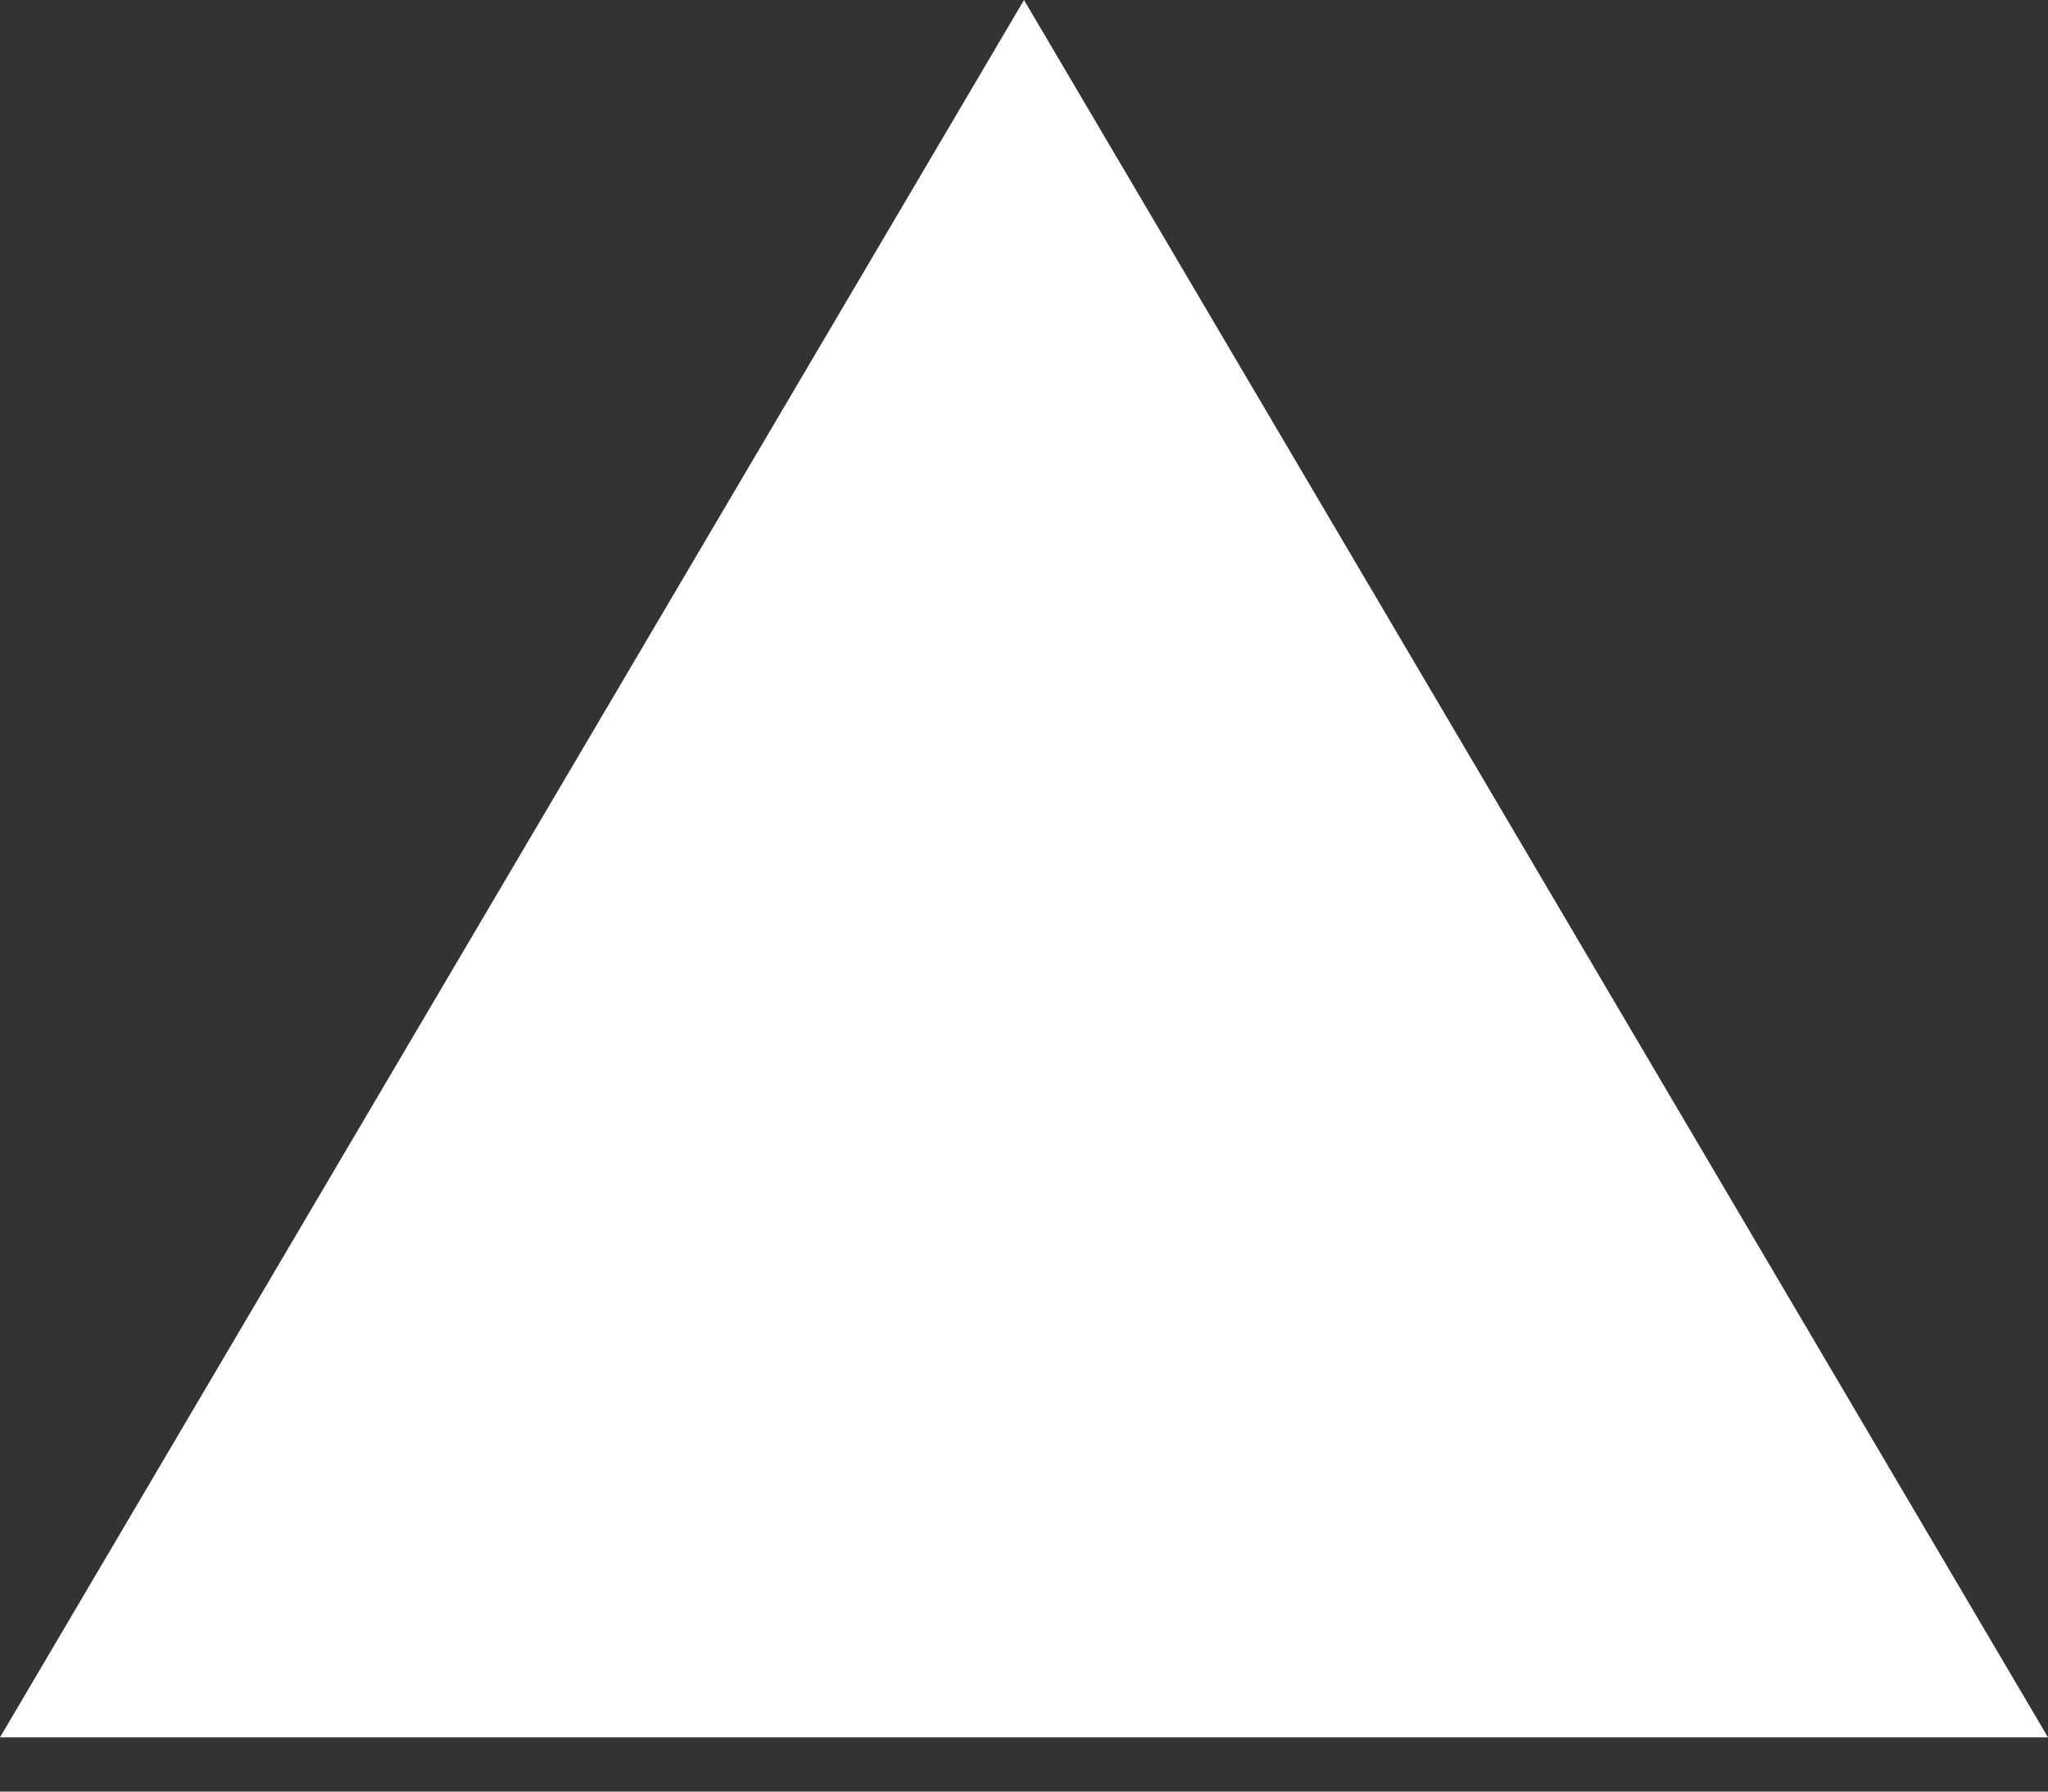 <?xml version="1.0" encoding="UTF-8"?>
<svg width="16px" height="14px" viewBox="0 0 16 14" version="1.1" xmlns="http://www.w3.org/2000/svg" xmlns:xlink="http://www.w3.org/1999/xlink">
    <rect x="0" y="0" width="16" height="14" fill="#333333" stroke="none"/>
    <!-- Generator: Sketch 43 (38999) - http://www.bohemiancoding.com/sketch -->
    <title>Triangle 3</title>
    <desc>Created with Sketch.</desc>
    <defs></defs>
    <g id="Page-1" stroke="none" stroke-width="1" fill="none" fill-rule="evenodd">
        <g id="mobile_gallery" transform="translate(-202, -133)" fill="#FFFFFF">
            <g id="Group-Copy-2" transform="translate(82, 120)">
                <polygon id="Triangle-3" transform="translate(128, 19.788) scale(1, -1) rotate(180) translate(-128, -19.788) " points="128 13 136 26.576 120 26.576"></polygon>
            </g>
        </g>
    </g>
</svg>